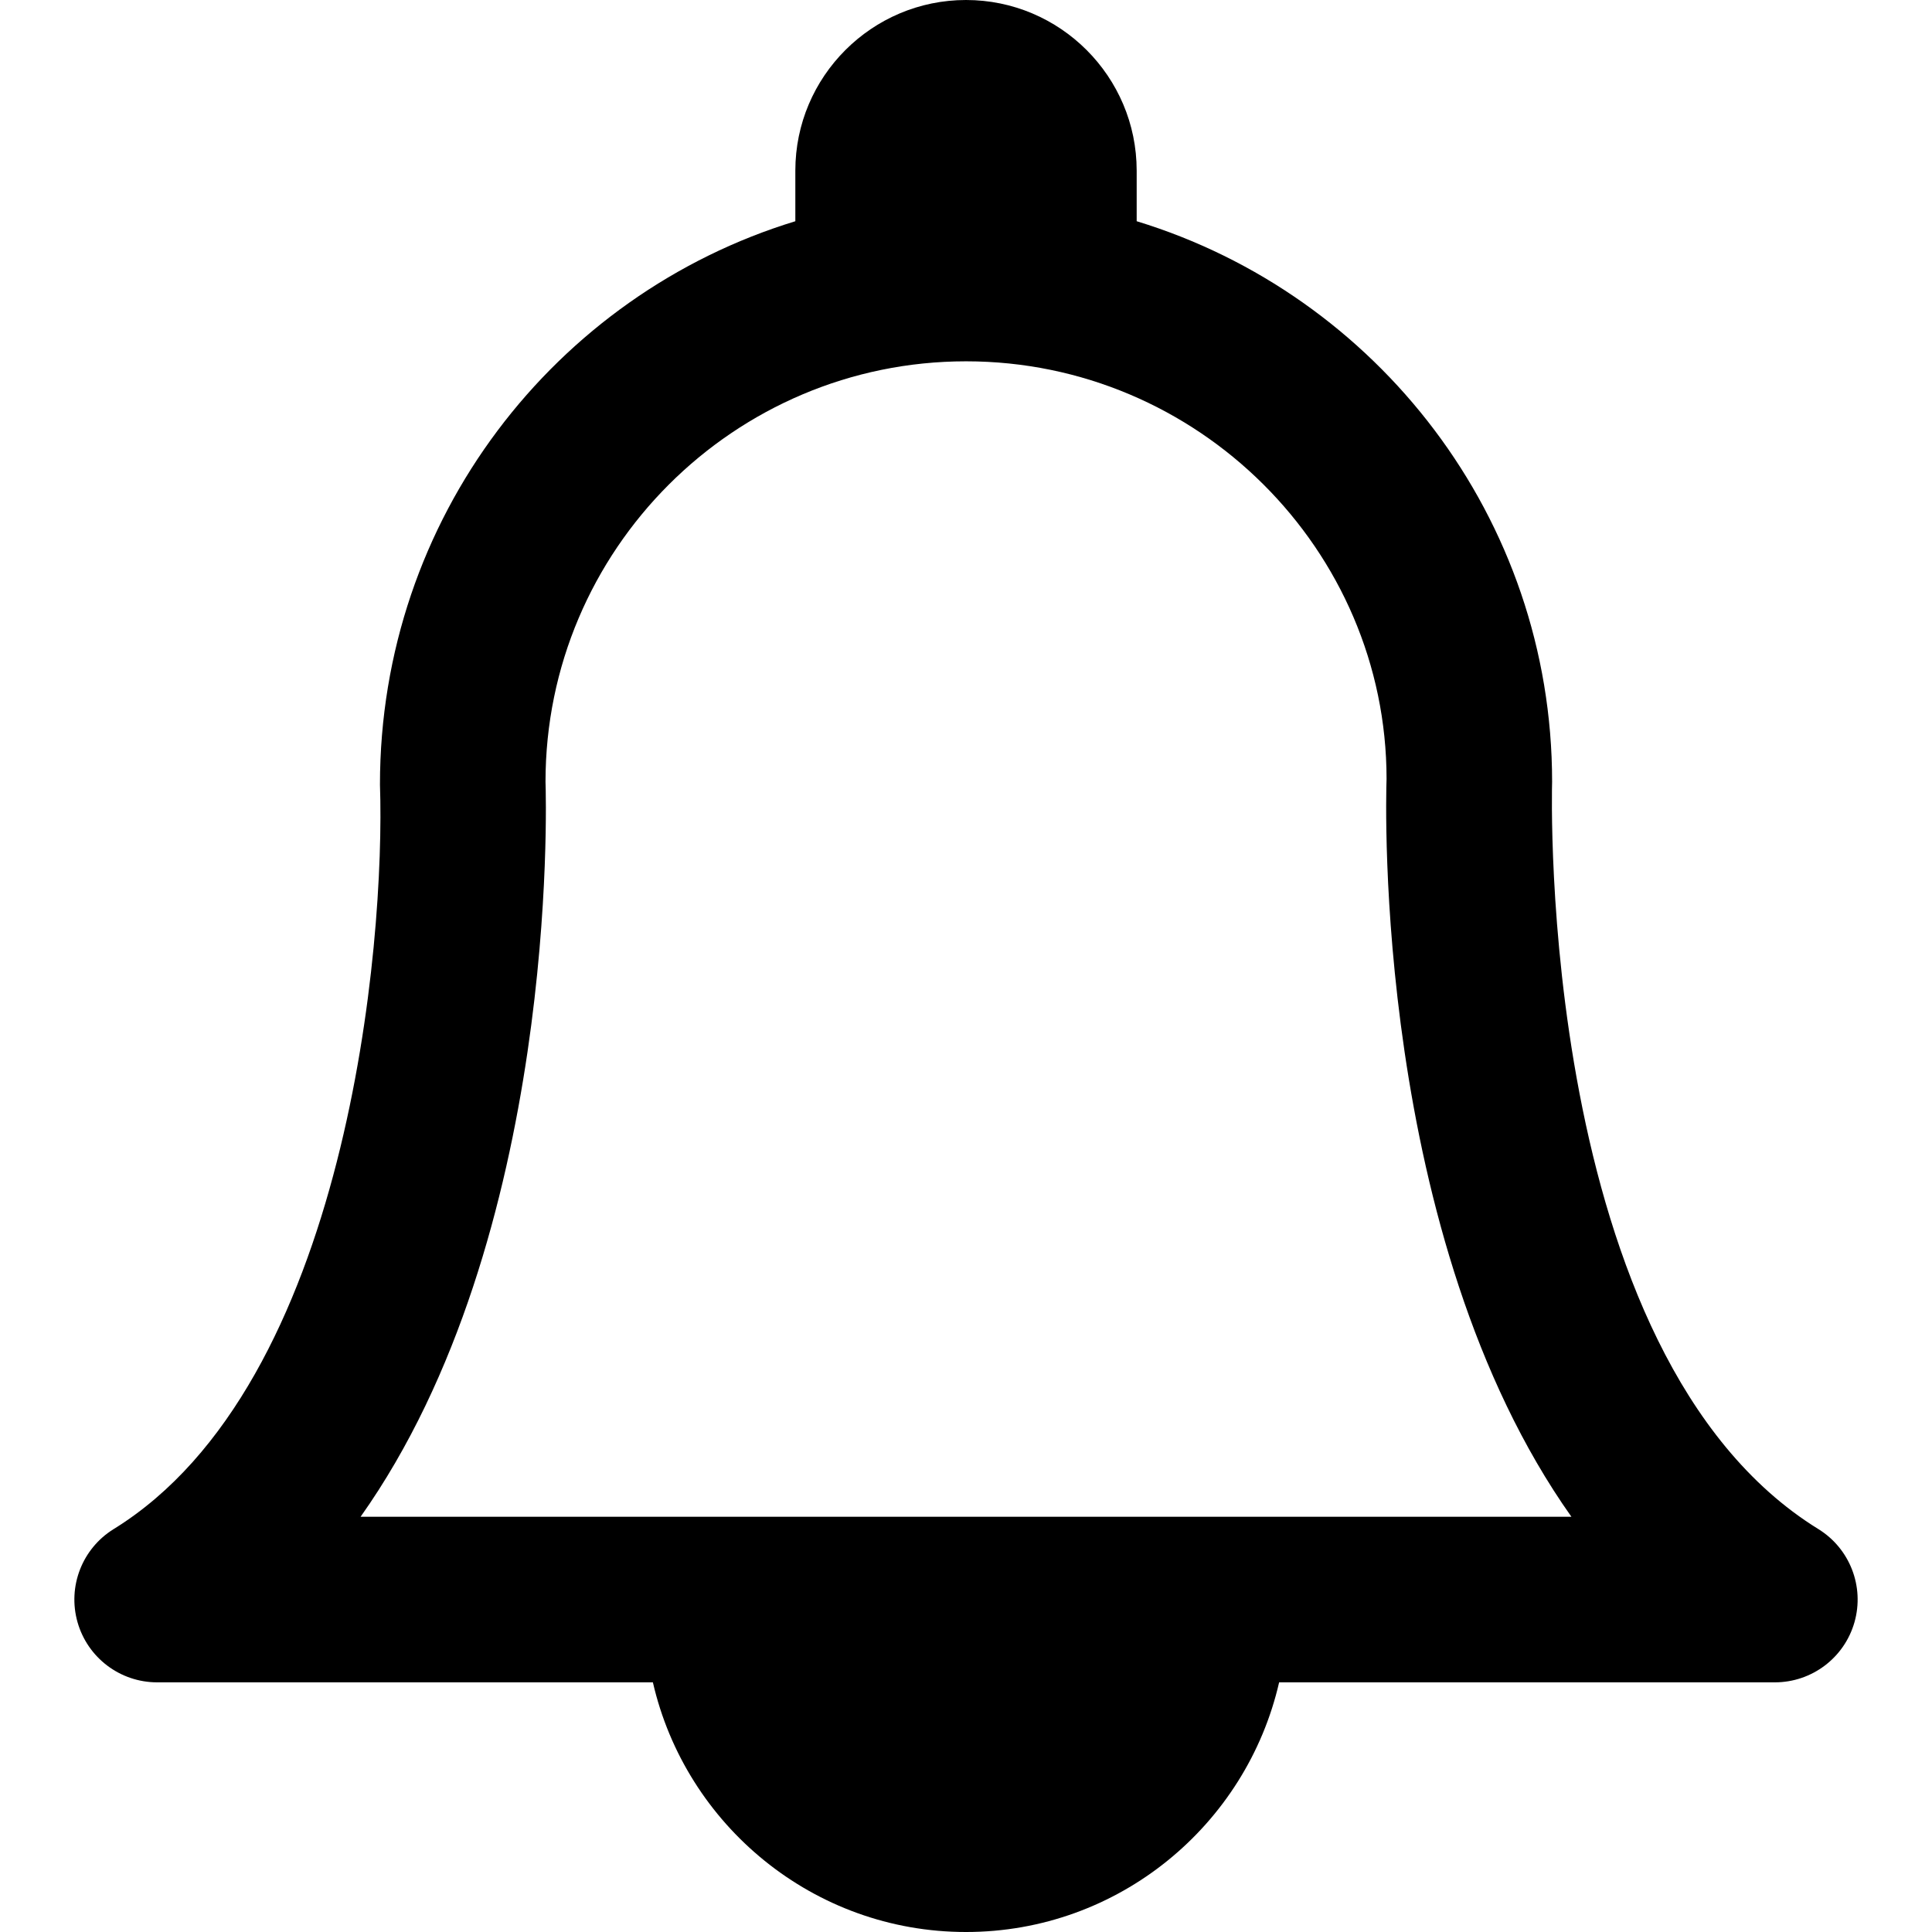 <?xml version="1.0" encoding="iso-8859-1"?>
<!-- Generator: Adobe Illustrator 18.1.1, SVG Export Plug-In . SVG Version: 6.00 Build 0)  -->
<svg version="1.1" id="Capa_1" xmlns="http://www.w3.org/2000/svg" xmlns:xlink="http://www.w3.org/1999/xlink" 
width="20" height="20" viewBox="0 0 174.239 174.239" >
<path  d="M163.989,137.901c-25.402-15.679-24.033-66.635-24.011-67.399c0-23.788-15.807-43.943-37.466-50.551v-4.56
	C102.511,6.906,95.606,0,87.12,0S71.728,6.906,71.728,15.392v4.56C50.069,26.564,34.263,46.759,34.267,70.76
	c0.491,14.249-2.868,54.088-24.016,67.141c-2.839,1.753-4.171,5.18-3.26,8.394c0.912,3.211,3.843,5.428,7.183,5.428h44.707
	c2.954,12.875,14.481,22.516,28.239,22.516s25.285-9.641,28.239-22.516h44.707c3.34,0,6.271-2.217,7.183-5.428
	C168.16,143.081,166.828,139.654,163.989,137.901z M80.423,136.788H32.522c17.835-25.171,16.741-64.487,16.675-66.285
	c0-20.907,17.013-37.918,37.928-37.918c20.907,0,37.918,17.011,37.923,37.66c-0.07,2.013-1.164,41.367,16.67,66.543H80.423z"/>
<g>
</g>
<g>
</g>
<g>
</g>
<g>
</g>
<g>
</g>
<g>
</g>
<g>
</g>
<g>
</g>
<g>
</g>
<g>
</g>
<g>
</g>
<g>
</g>
<g>
</g>
<g>
</g>
<g>
</g>
</svg>
